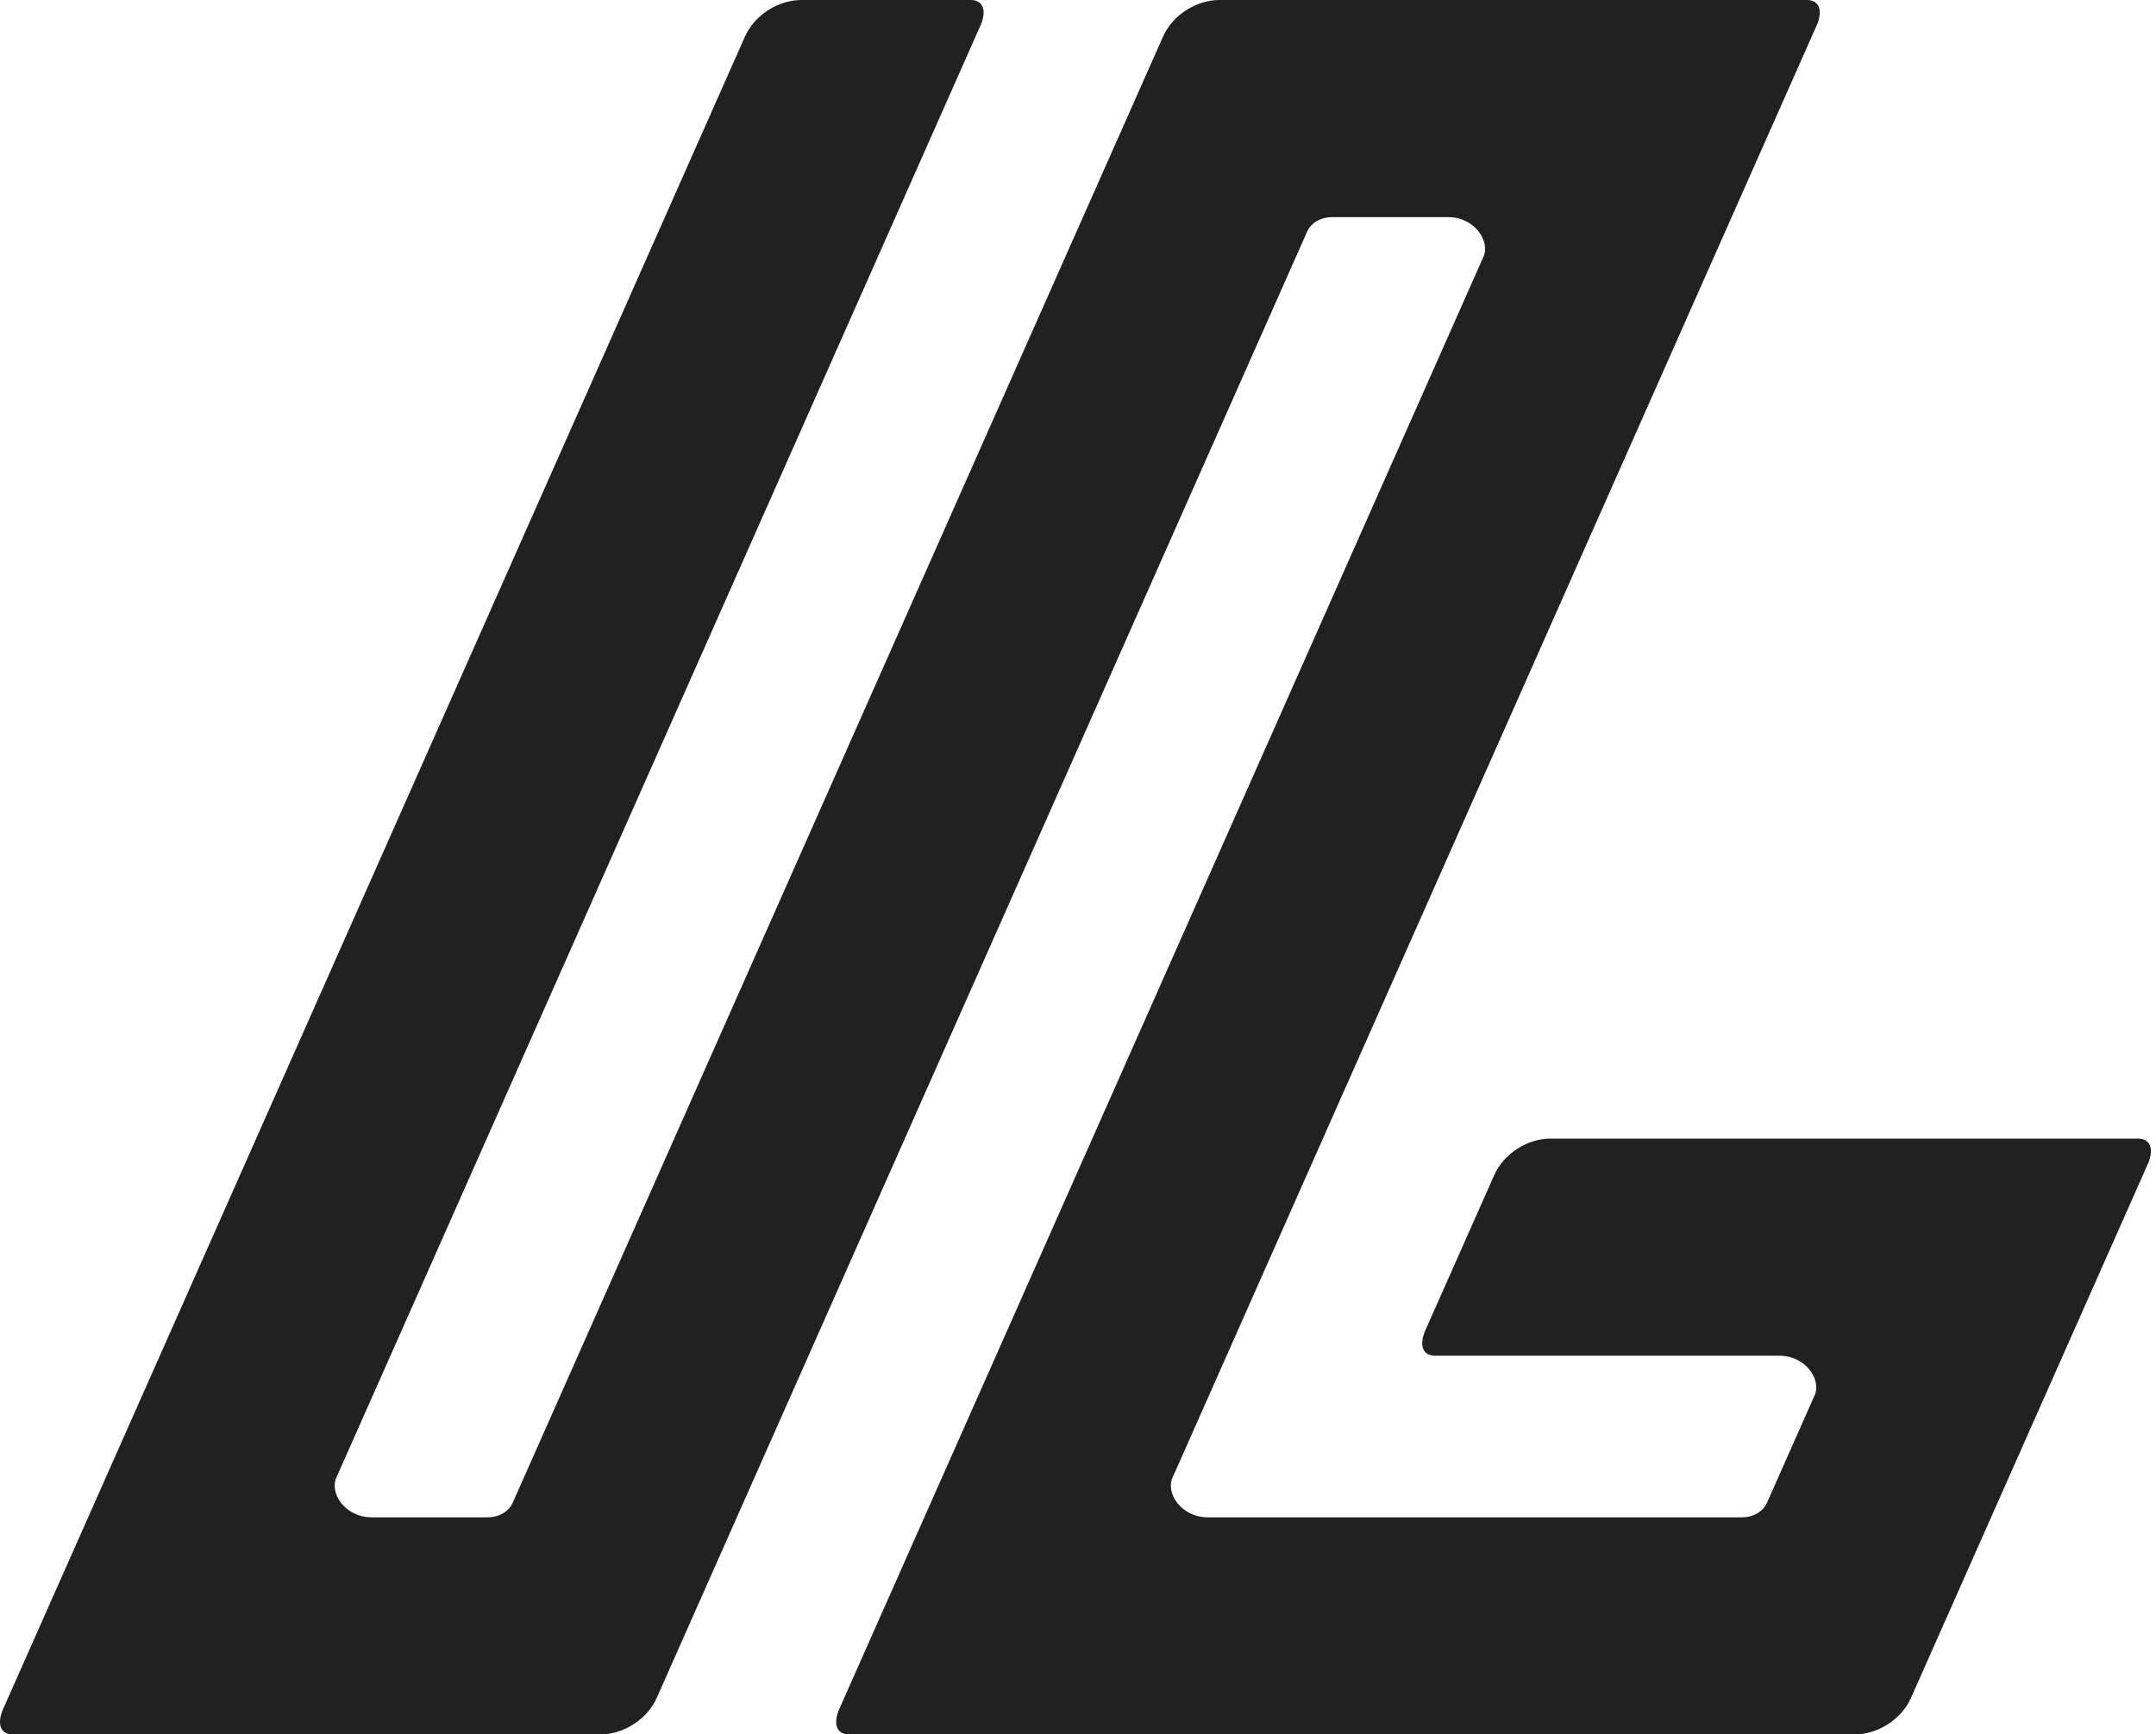 <svg id="my" width="261" height="210" viewBox="0 0 261 210" fill="none" xmlns="http://www.w3.org/2000/svg">
<path d="M260.11 140.708L231.342 205.572C230.172 208.216 227.272 210.011 224.486 210H102.786C101.556 209.996 100.784 209.116 101.499 207.152L140.734 118.685L179.515 31.24C180.531 29.303 178.54 26.275 175.303 26.291H161.24C159.815 26.302 158.68 27.033 158.229 28.067L122.074 109.587L79.506 205.572C78.333 208.216 75.436 210.011 72.646 210H1.559C0.332 210 -0.44 209.12 0.275 207.152L67.388 55.831L90.183 4.428C91.356 1.784 94.253 -0.011 97.039 2.42487e-05H117.515C118.741 0.004 119.513 0.884 118.799 2.848L84.833 79.439L40.783 178.76C39.766 180.701 41.742 183.713 44.998 183.713H59.057C60.49 183.698 61.614 182.963 62.068 181.945L100.742 94.74L140.795 4.428C141.968 1.784 144.865 -0.011 147.651 2.42487e-05H218.739C219.969 0.004 220.737 0.88 220.023 2.848L165.291 126.259L142.01 178.76C140.99 180.701 142.966 183.713 146.222 183.713H210.897C212.33 183.698 213.453 182.963 213.908 181.945L219.602 169.1C220.619 167.159 218.647 164.143 215.391 164.147H173.733C172.506 164.147 171.73 163.267 172.449 161.3L180.883 142.289C182.056 139.64 184.953 137.845 187.738 137.86H258.826C260.053 137.86 260.829 138.741 260.11 140.708Z" fill="#222122"/>
</svg>
